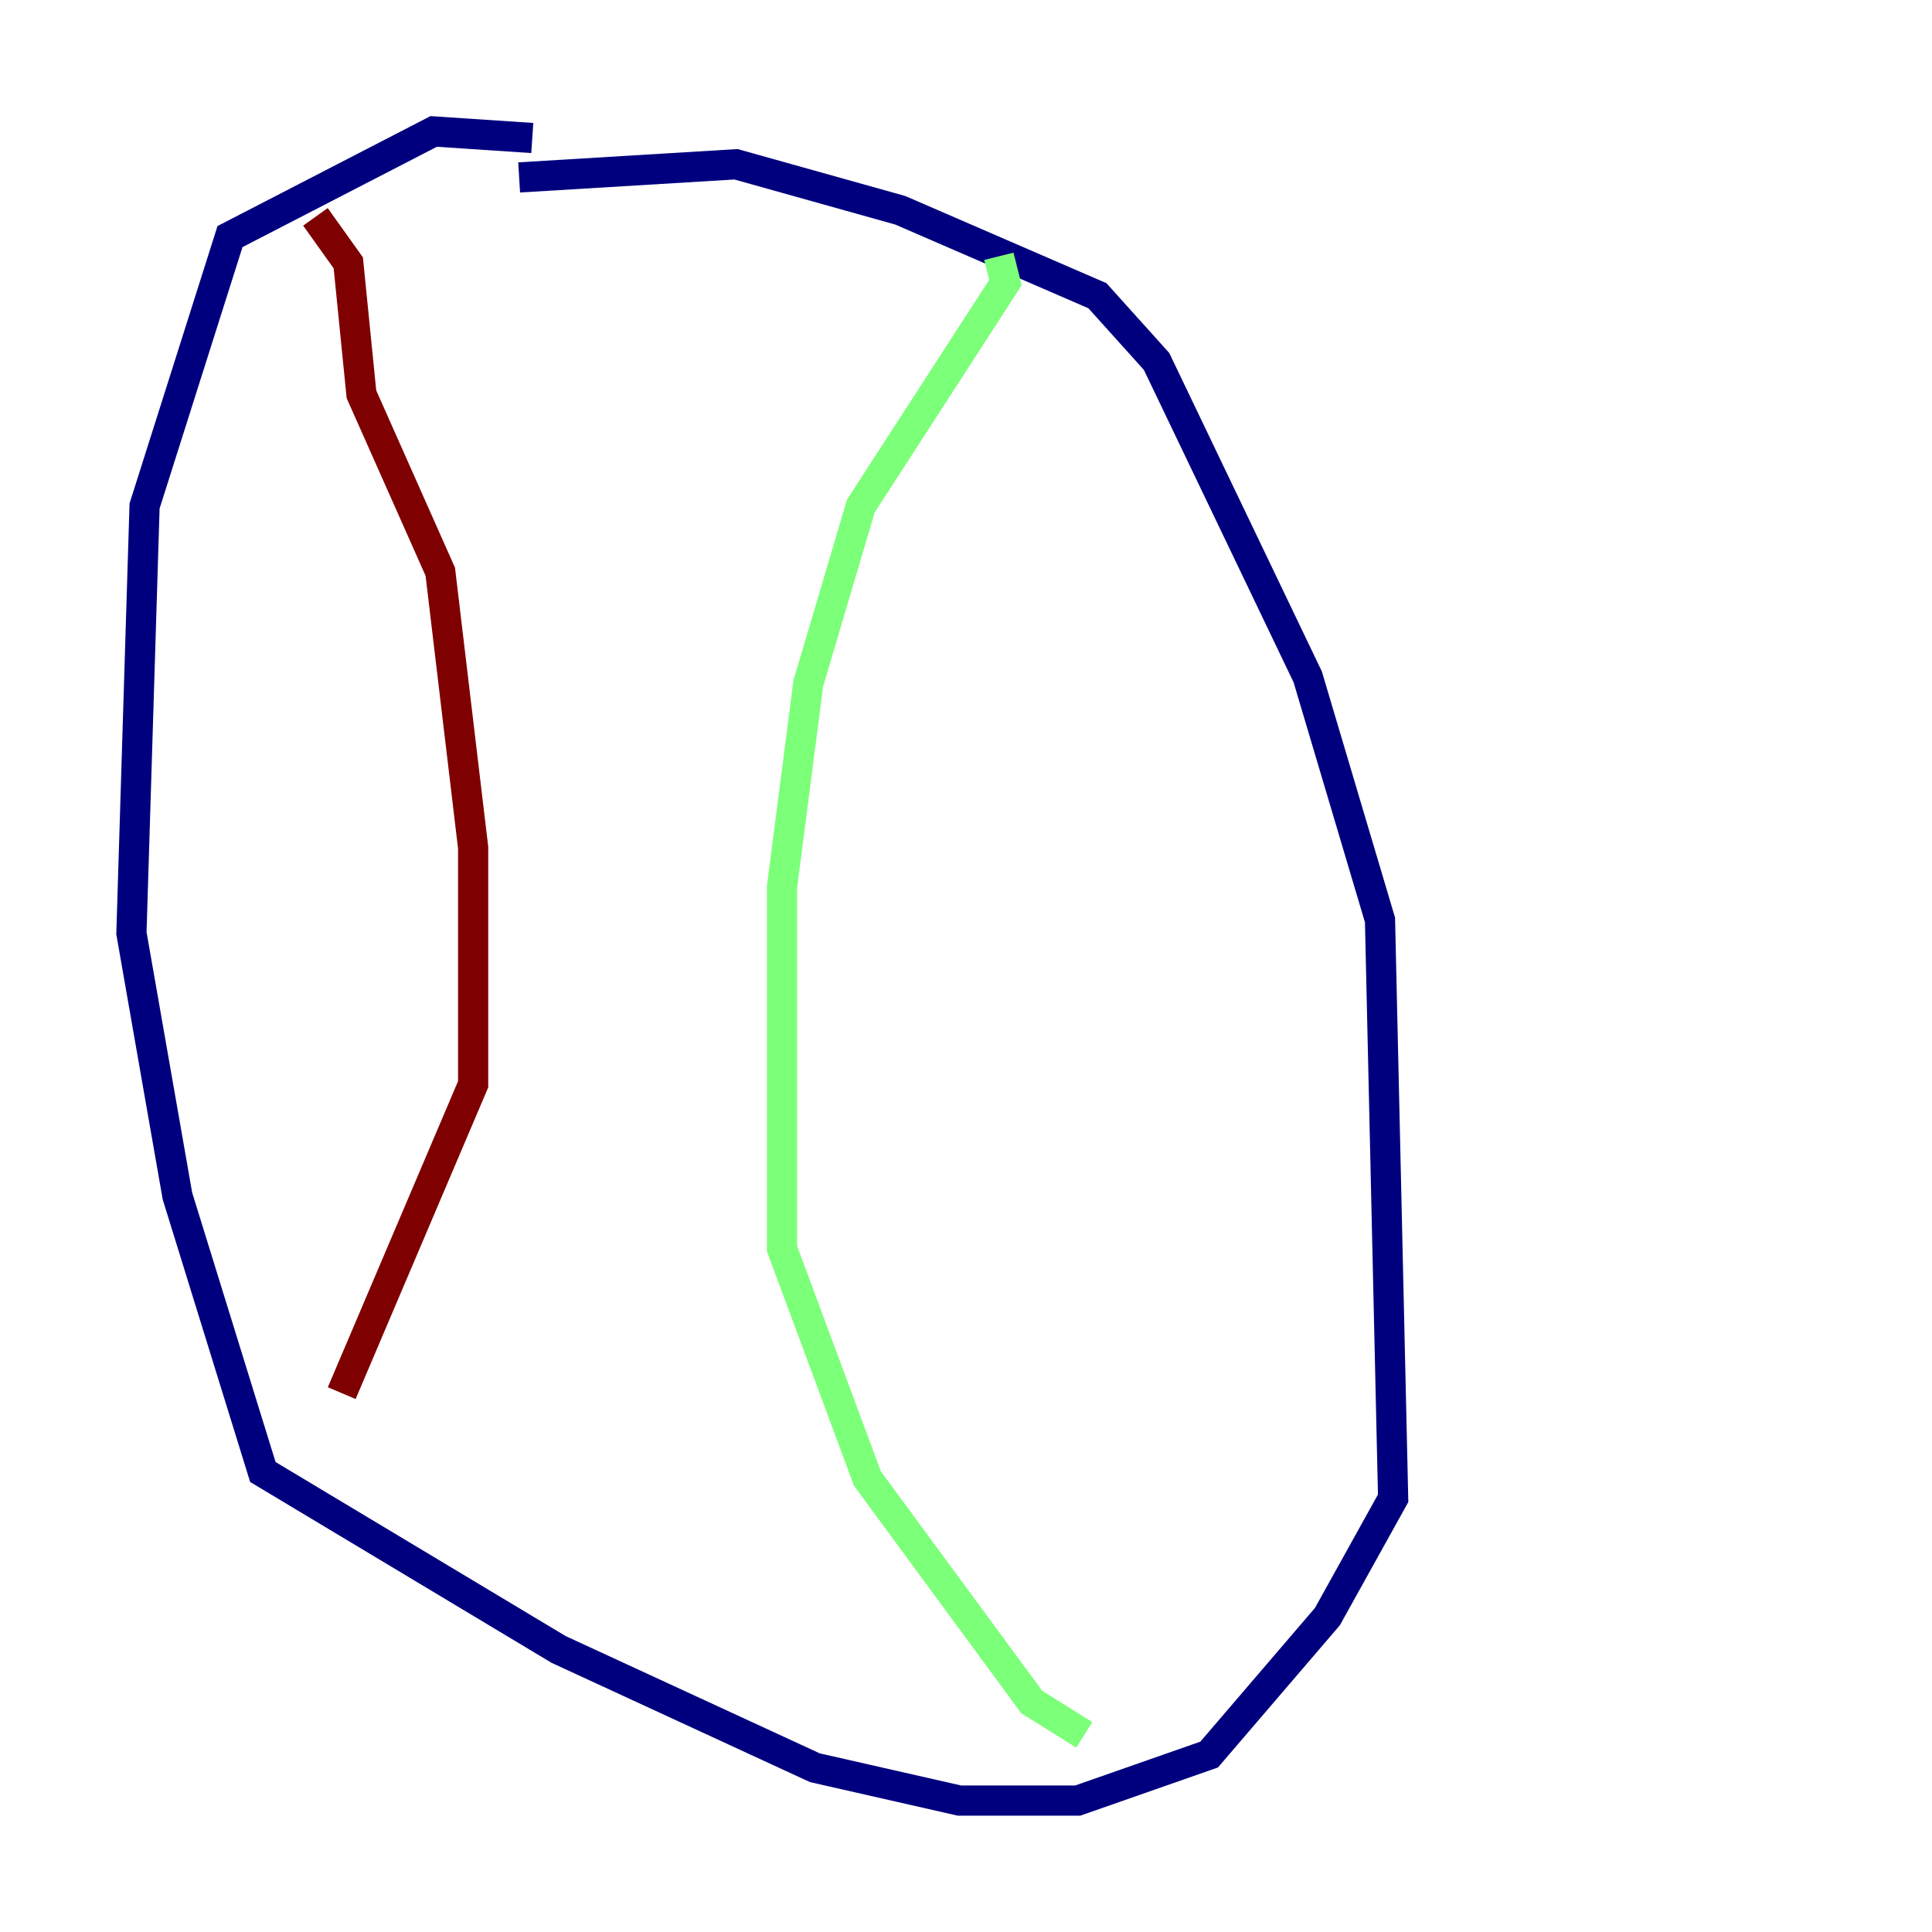 <?xml version="1.0" encoding="utf-8" ?>
<svg baseProfile="tiny" height="128" version="1.2" viewBox="0,0,128,128" width="128" xmlns="http://www.w3.org/2000/svg" xmlns:ev="http://www.w3.org/2001/xml-events" xmlns:xlink="http://www.w3.org/1999/xlink"><defs /><polyline fill="none" points="34.395,11.755 48.762,10.884 59.646,13.932 72.707,19.592 76.626,23.946 86.639,44.843 91.429,60.952 92.299,99.265 87.946,107.102 80.109,116.245 71.401,119.293 63.565,119.293 53.986,117.116 37.007,109.279 17.415,97.524 11.755,79.238 8.707,61.823 9.578,33.524 15.238,15.674 28.735,8.707 35.265,9.143" stroke="#00007f" stroke-width="2" /><polyline fill="none" points="66.177,16.98 66.612,18.721 57.034,33.524 53.551,45.279 51.809,58.776 51.809,82.721 57.469,97.959 68.354,112.762 71.837,114.939" stroke="#7cff79" stroke-width="2" /><polyline fill="none" points="20.898,14.367 23.075,17.415 23.946,26.122 29.17,37.878 31.347,56.163 31.347,71.837 22.64,92.299" stroke="#7f0000" stroke-width="2" /></svg>